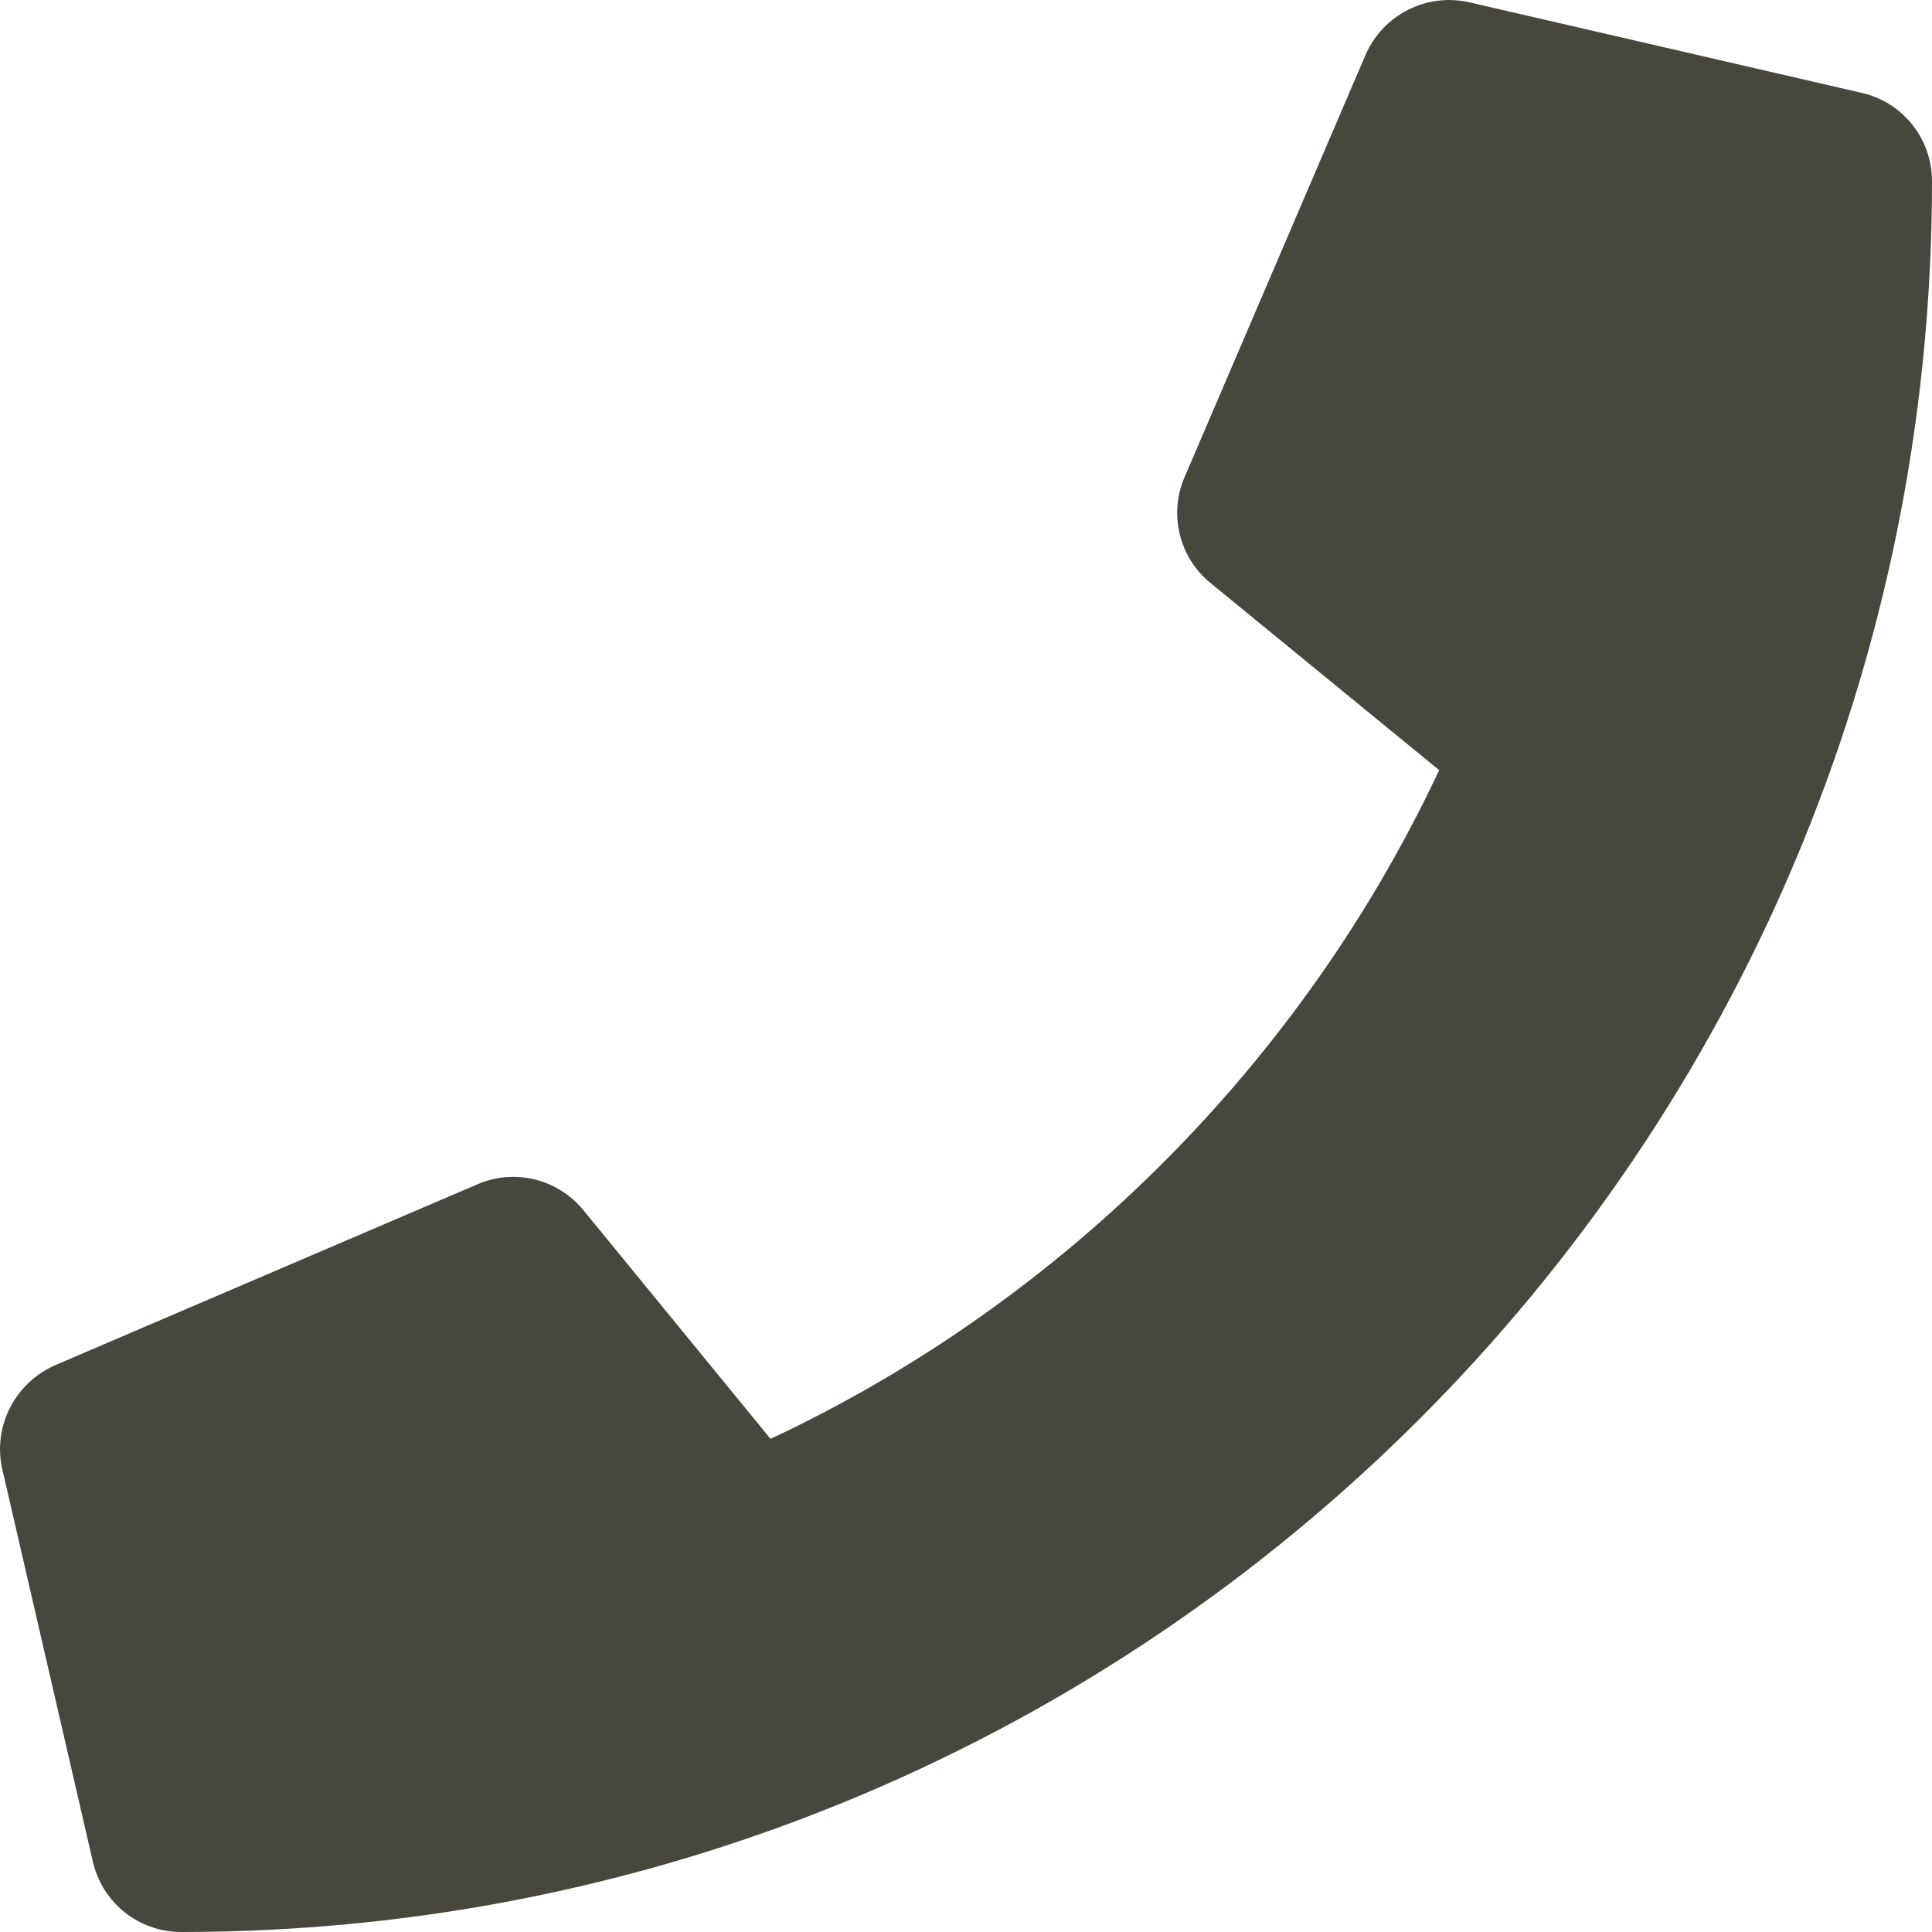 <svg width="24" height="24" viewBox="0 0 24 24" fill="none" xmlns="http://www.w3.org/2000/svg">
<path d="M23.128 1.154L18.253 0.029C17.724 -0.093 17.18 0.183 16.964 0.68L14.714 5.93C14.517 6.389 14.649 6.928 15.038 7.243L17.878 9.567C16.191 13.163 13.242 16.153 9.572 17.874L7.247 15.033C6.928 14.644 6.394 14.513 5.935 14.71L0.685 16.959C0.183 17.18 -0.093 17.724 0.029 18.253L1.154 23.128C1.271 23.634 1.721 24 2.25 24C14.255 24 24 14.274 24 2.25C24 1.725 23.639 1.271 23.128 1.154Z" fill="#47473D"/>
</svg>
